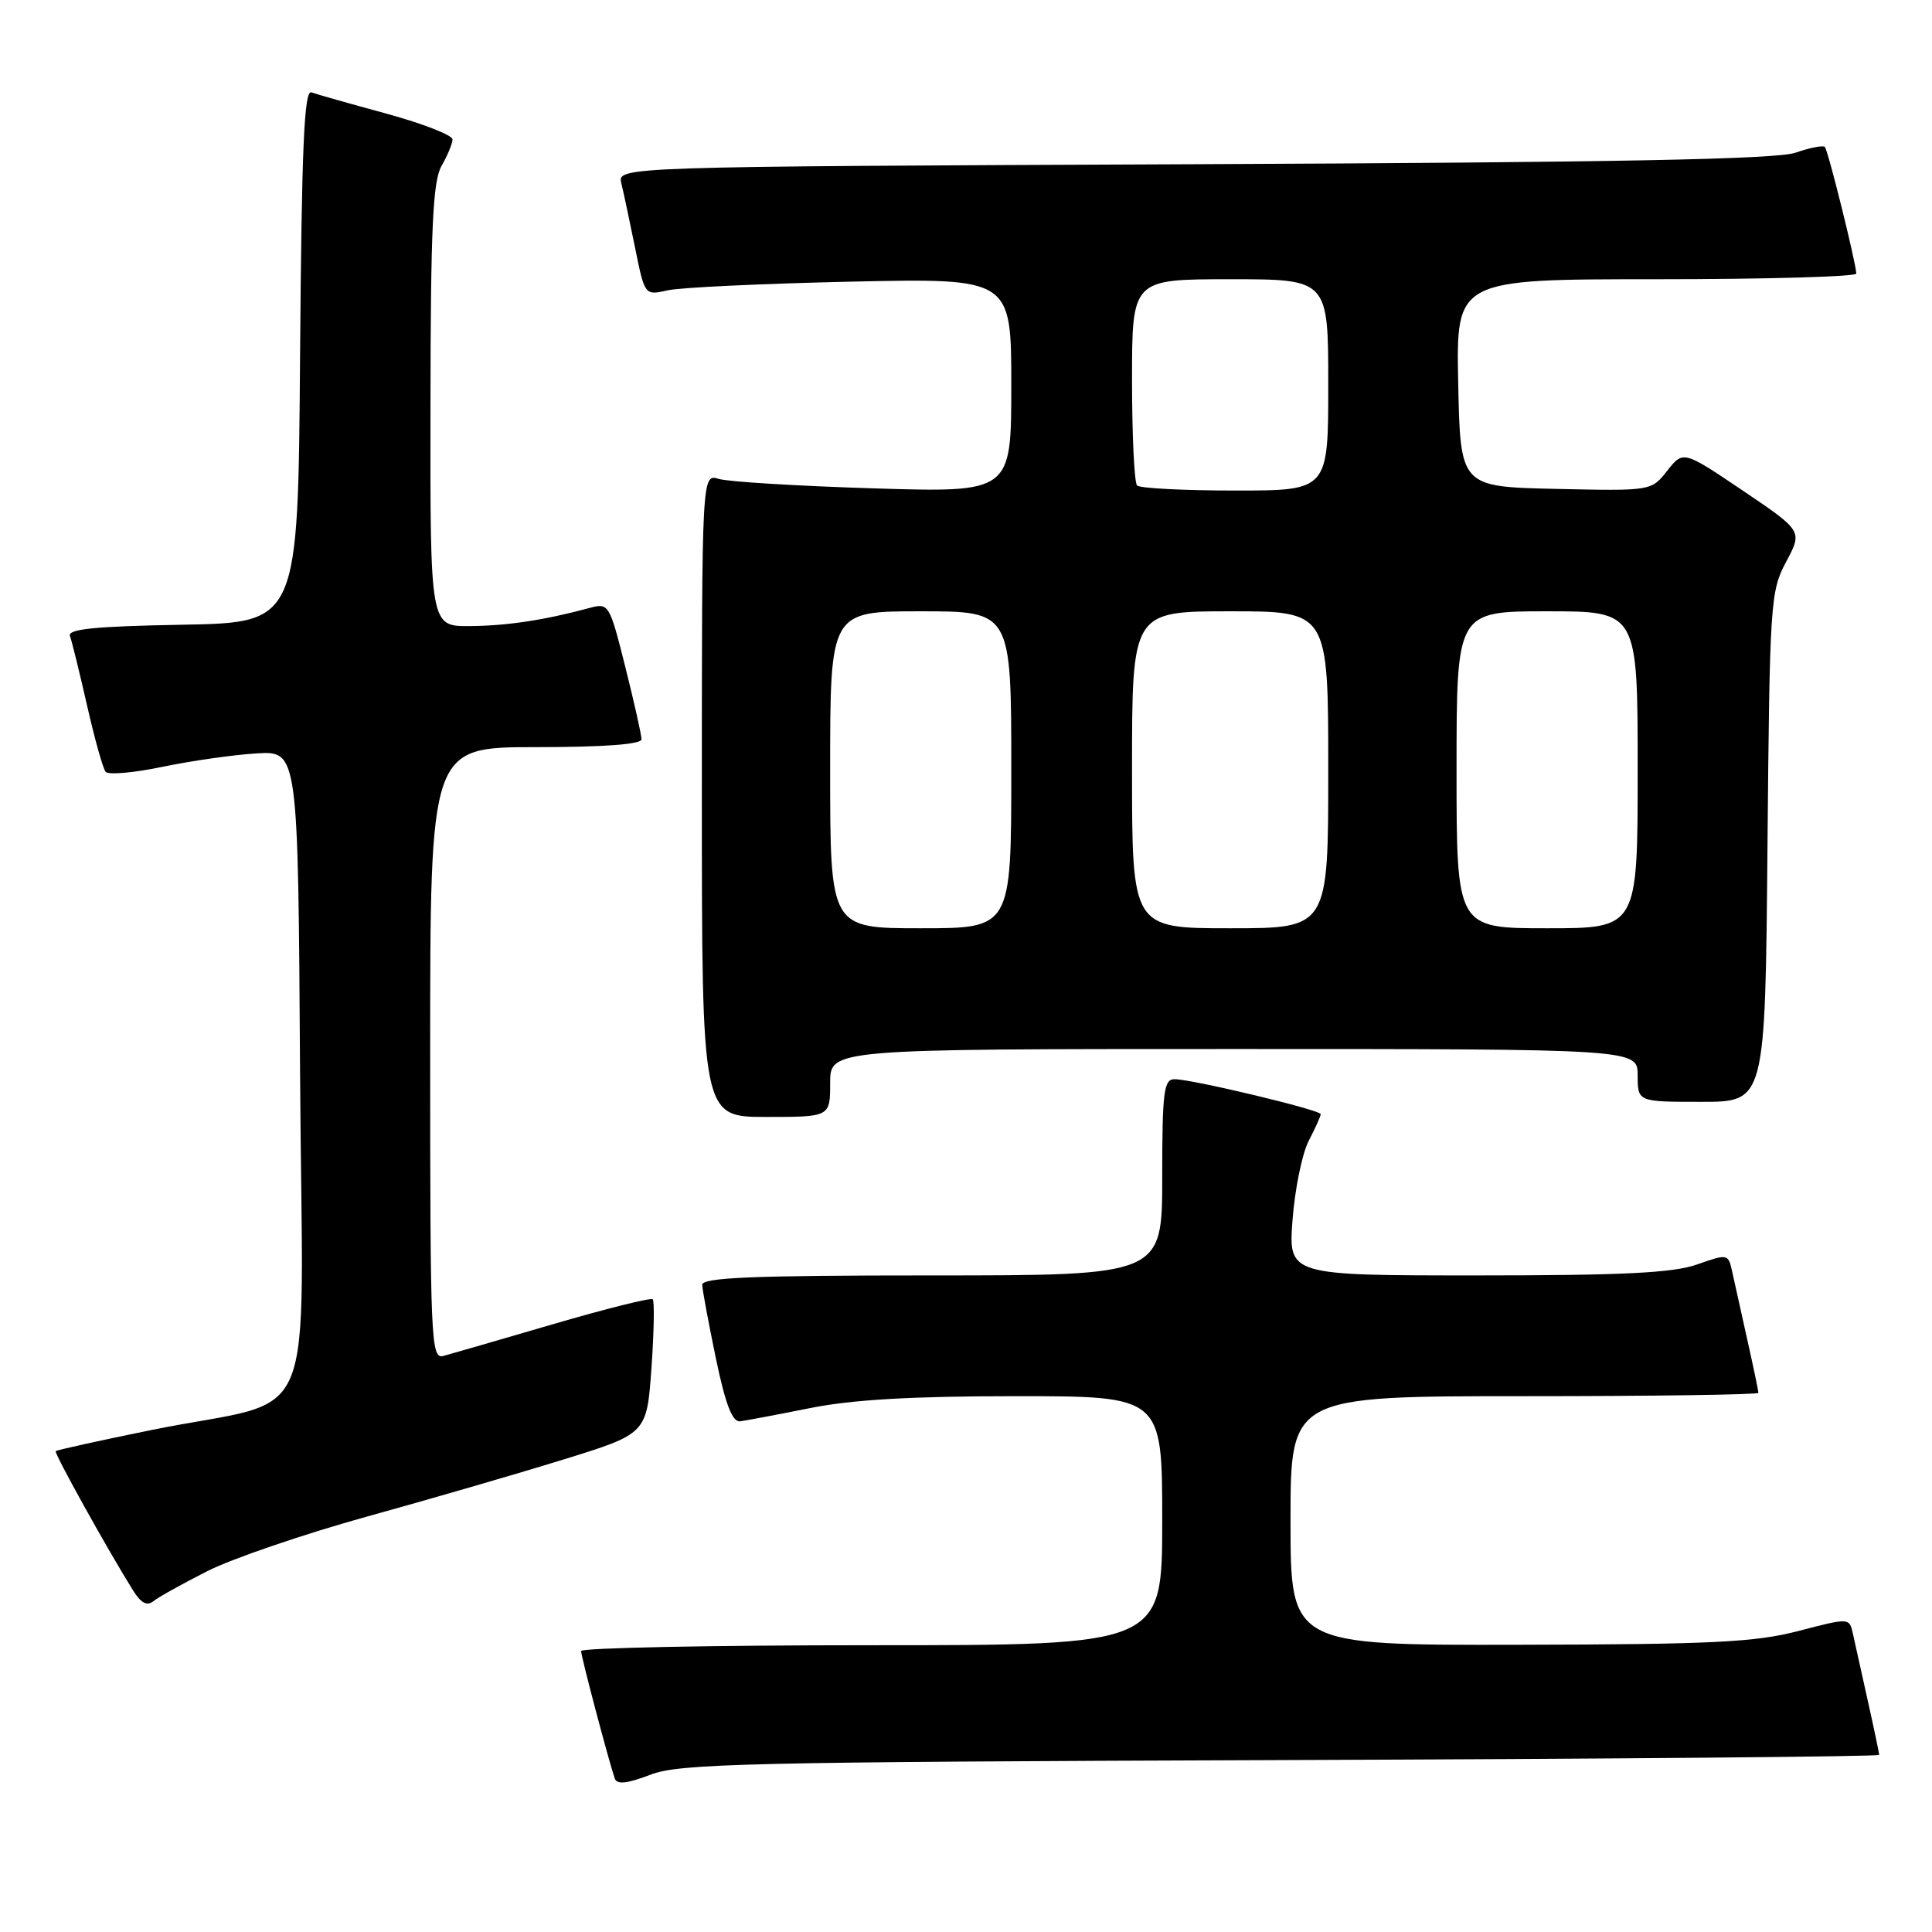 <?xml version="1.0" encoding="UTF-8" standalone="no"?>
<!DOCTYPE svg PUBLIC "-//W3C//DTD SVG 1.1//EN" "http://www.w3.org/Graphics/SVG/1.1/DTD/svg11.dtd" >
<svg xmlns="http://www.w3.org/2000/svg" xmlns:xlink="http://www.w3.org/1999/xlink" version="1.1" viewBox="0 0 256 256">
 <g >
 <path fill="currentColor"
d=" M 169.75 233.22 C 213.34 233.07 249.00 232.76 249.00 232.53 C 249.00 232.31 248.32 229.06 247.48 225.31 C 246.65 221.57 245.76 217.57 245.51 216.43 C 245.05 214.36 245.02 214.36 238.28 216.12 C 232.55 217.61 226.82 217.89 201.25 217.94 C 171.00 218.00 171.00 218.00 171.00 201.50 C 171.00 185.00 171.00 185.00 202.00 185.00 C 219.05 185.00 233.00 184.80 233.00 184.56 C 233.00 184.32 232.32 181.06 231.48 177.31 C 230.65 173.57 229.74 169.51 229.48 168.30 C 229.00 166.16 228.85 166.14 224.87 167.55 C 221.69 168.67 215.05 169.00 195.73 169.00 C 170.71 169.00 170.71 169.00 171.27 161.62 C 171.58 157.56 172.54 152.85 173.41 151.17 C 174.29 149.48 175.00 147.89 175.00 147.63 C 175.00 147.08 157.96 143.00 155.63 143.00 C 154.21 143.00 154.00 144.66 154.00 156.00 C 154.00 169.00 154.00 169.00 123.50 169.00 C 99.74 169.00 93.01 169.28 93.05 170.25 C 93.07 170.94 93.89 175.32 94.86 180.00 C 96.13 186.10 97.04 188.45 98.07 188.33 C 98.85 188.23 103.03 187.44 107.34 186.58 C 112.87 185.46 120.90 185.00 134.59 185.00 C 154.00 185.00 154.00 185.00 154.00 201.50 C 154.00 218.00 154.00 218.00 115.50 218.00 C 94.32 218.00 77.00 218.35 77.00 218.77 C 77.00 219.51 80.64 233.27 81.46 235.66 C 81.75 236.49 83.08 236.35 86.18 235.16 C 90.05 233.67 98.82 233.47 169.75 233.22 Z  M 27.50 208.17 C 30.80 206.51 40.25 203.28 48.50 200.99 C 56.75 198.71 68.50 195.30 74.60 193.41 C 85.70 189.98 85.70 189.98 86.32 181.29 C 86.66 176.51 86.73 172.40 86.49 172.16 C 86.25 171.92 80.31 173.41 73.28 175.46 C 66.25 177.52 59.71 179.41 58.75 179.67 C 57.10 180.11 57.00 177.71 57.00 139.57 C 57.00 99.00 57.00 99.00 71.00 99.00 C 79.99 99.00 85.00 98.63 85.00 97.96 C 85.00 97.39 84.04 93.09 82.86 88.39 C 80.76 80.02 80.67 79.87 78.11 80.56 C 72.15 82.17 67.20 82.92 62.25 82.96 C 57.00 83.00 57.00 83.00 57.04 53.75 C 57.06 30.28 57.35 24.01 58.50 22.00 C 59.29 20.62 59.95 19.04 59.96 18.48 C 59.98 17.92 56.06 16.39 51.25 15.07 C 46.44 13.76 41.94 12.49 41.26 12.24 C 40.30 11.89 39.97 19.58 39.76 47.15 C 39.50 82.50 39.50 82.50 24.15 82.78 C 12.56 82.99 8.92 83.35 9.27 84.28 C 9.52 84.95 10.54 89.10 11.54 93.50 C 12.54 97.90 13.64 101.85 14.00 102.27 C 14.36 102.70 17.76 102.40 21.57 101.60 C 25.38 100.81 30.98 100.01 34.00 99.83 C 39.50 99.50 39.50 99.50 39.76 142.21 C 40.06 191.21 42.71 184.88 19.99 189.50 C 13.20 190.88 7.53 192.14 7.38 192.28 C 7.14 192.53 14.27 205.37 17.68 210.82 C 18.69 212.42 19.50 212.84 20.32 212.17 C 20.97 211.64 24.20 209.84 27.50 208.17 Z  M 110.00 143.50 C 110.00 139.00 110.00 139.00 163.50 139.00 C 217.00 139.00 217.00 139.00 217.00 142.50 C 217.00 146.00 217.00 146.00 225.45 146.00 C 233.90 146.00 233.90 146.00 234.20 112.25 C 234.49 79.80 234.58 78.34 236.68 74.43 C 238.85 70.36 238.85 70.36 230.95 65.02 C 223.04 59.69 223.04 59.69 220.92 62.37 C 218.81 65.06 218.81 65.06 206.15 64.78 C 193.50 64.50 193.50 64.50 193.22 50.75 C 192.94 37.00 192.94 37.00 219.47 37.00 C 234.06 37.00 245.98 36.66 245.97 36.25 C 245.90 34.71 242.22 19.88 241.80 19.47 C 241.56 19.23 239.82 19.57 237.93 20.23 C 235.41 21.11 214.20 21.52 158.15 21.76 C 81.80 22.08 81.80 22.08 82.33 24.29 C 82.63 25.51 83.44 29.35 84.15 32.83 C 85.43 39.16 85.43 39.16 88.47 38.47 C 90.14 38.09 101.06 37.58 112.75 37.32 C 134.00 36.86 134.00 36.86 134.00 51.06 C 134.00 65.27 134.00 65.27 115.75 64.71 C 105.71 64.40 96.49 63.84 95.25 63.46 C 93.00 62.77 93.00 62.77 93.00 105.38 C 93.00 148.00 93.00 148.00 101.50 148.00 C 110.00 148.00 110.00 148.00 110.00 143.50 Z  M 110.00 102.00 C 110.00 81.00 110.00 81.00 122.00 81.00 C 134.00 81.00 134.00 81.00 134.00 102.00 C 134.00 123.00 134.00 123.00 122.00 123.00 C 110.00 123.00 110.00 123.00 110.00 102.00 Z  M 150.00 102.00 C 150.00 81.00 150.00 81.00 163.00 81.00 C 176.00 81.00 176.00 81.00 176.00 102.00 C 176.00 123.00 176.00 123.00 163.00 123.00 C 150.00 123.00 150.00 123.00 150.00 102.00 Z  M 193.00 102.00 C 193.00 81.00 193.00 81.00 205.00 81.00 C 217.00 81.00 217.00 81.00 217.00 102.00 C 217.00 123.00 217.00 123.00 205.00 123.00 C 193.00 123.00 193.00 123.00 193.00 102.00 Z  M 150.67 64.33 C 150.30 63.97 150.00 57.67 150.00 50.33 C 150.00 37.00 150.00 37.00 163.00 37.00 C 176.00 37.00 176.00 37.00 176.00 51.00 C 176.00 65.00 176.00 65.00 163.67 65.00 C 156.88 65.00 151.03 64.70 150.67 64.33 Z "/>
</g>
</svg>